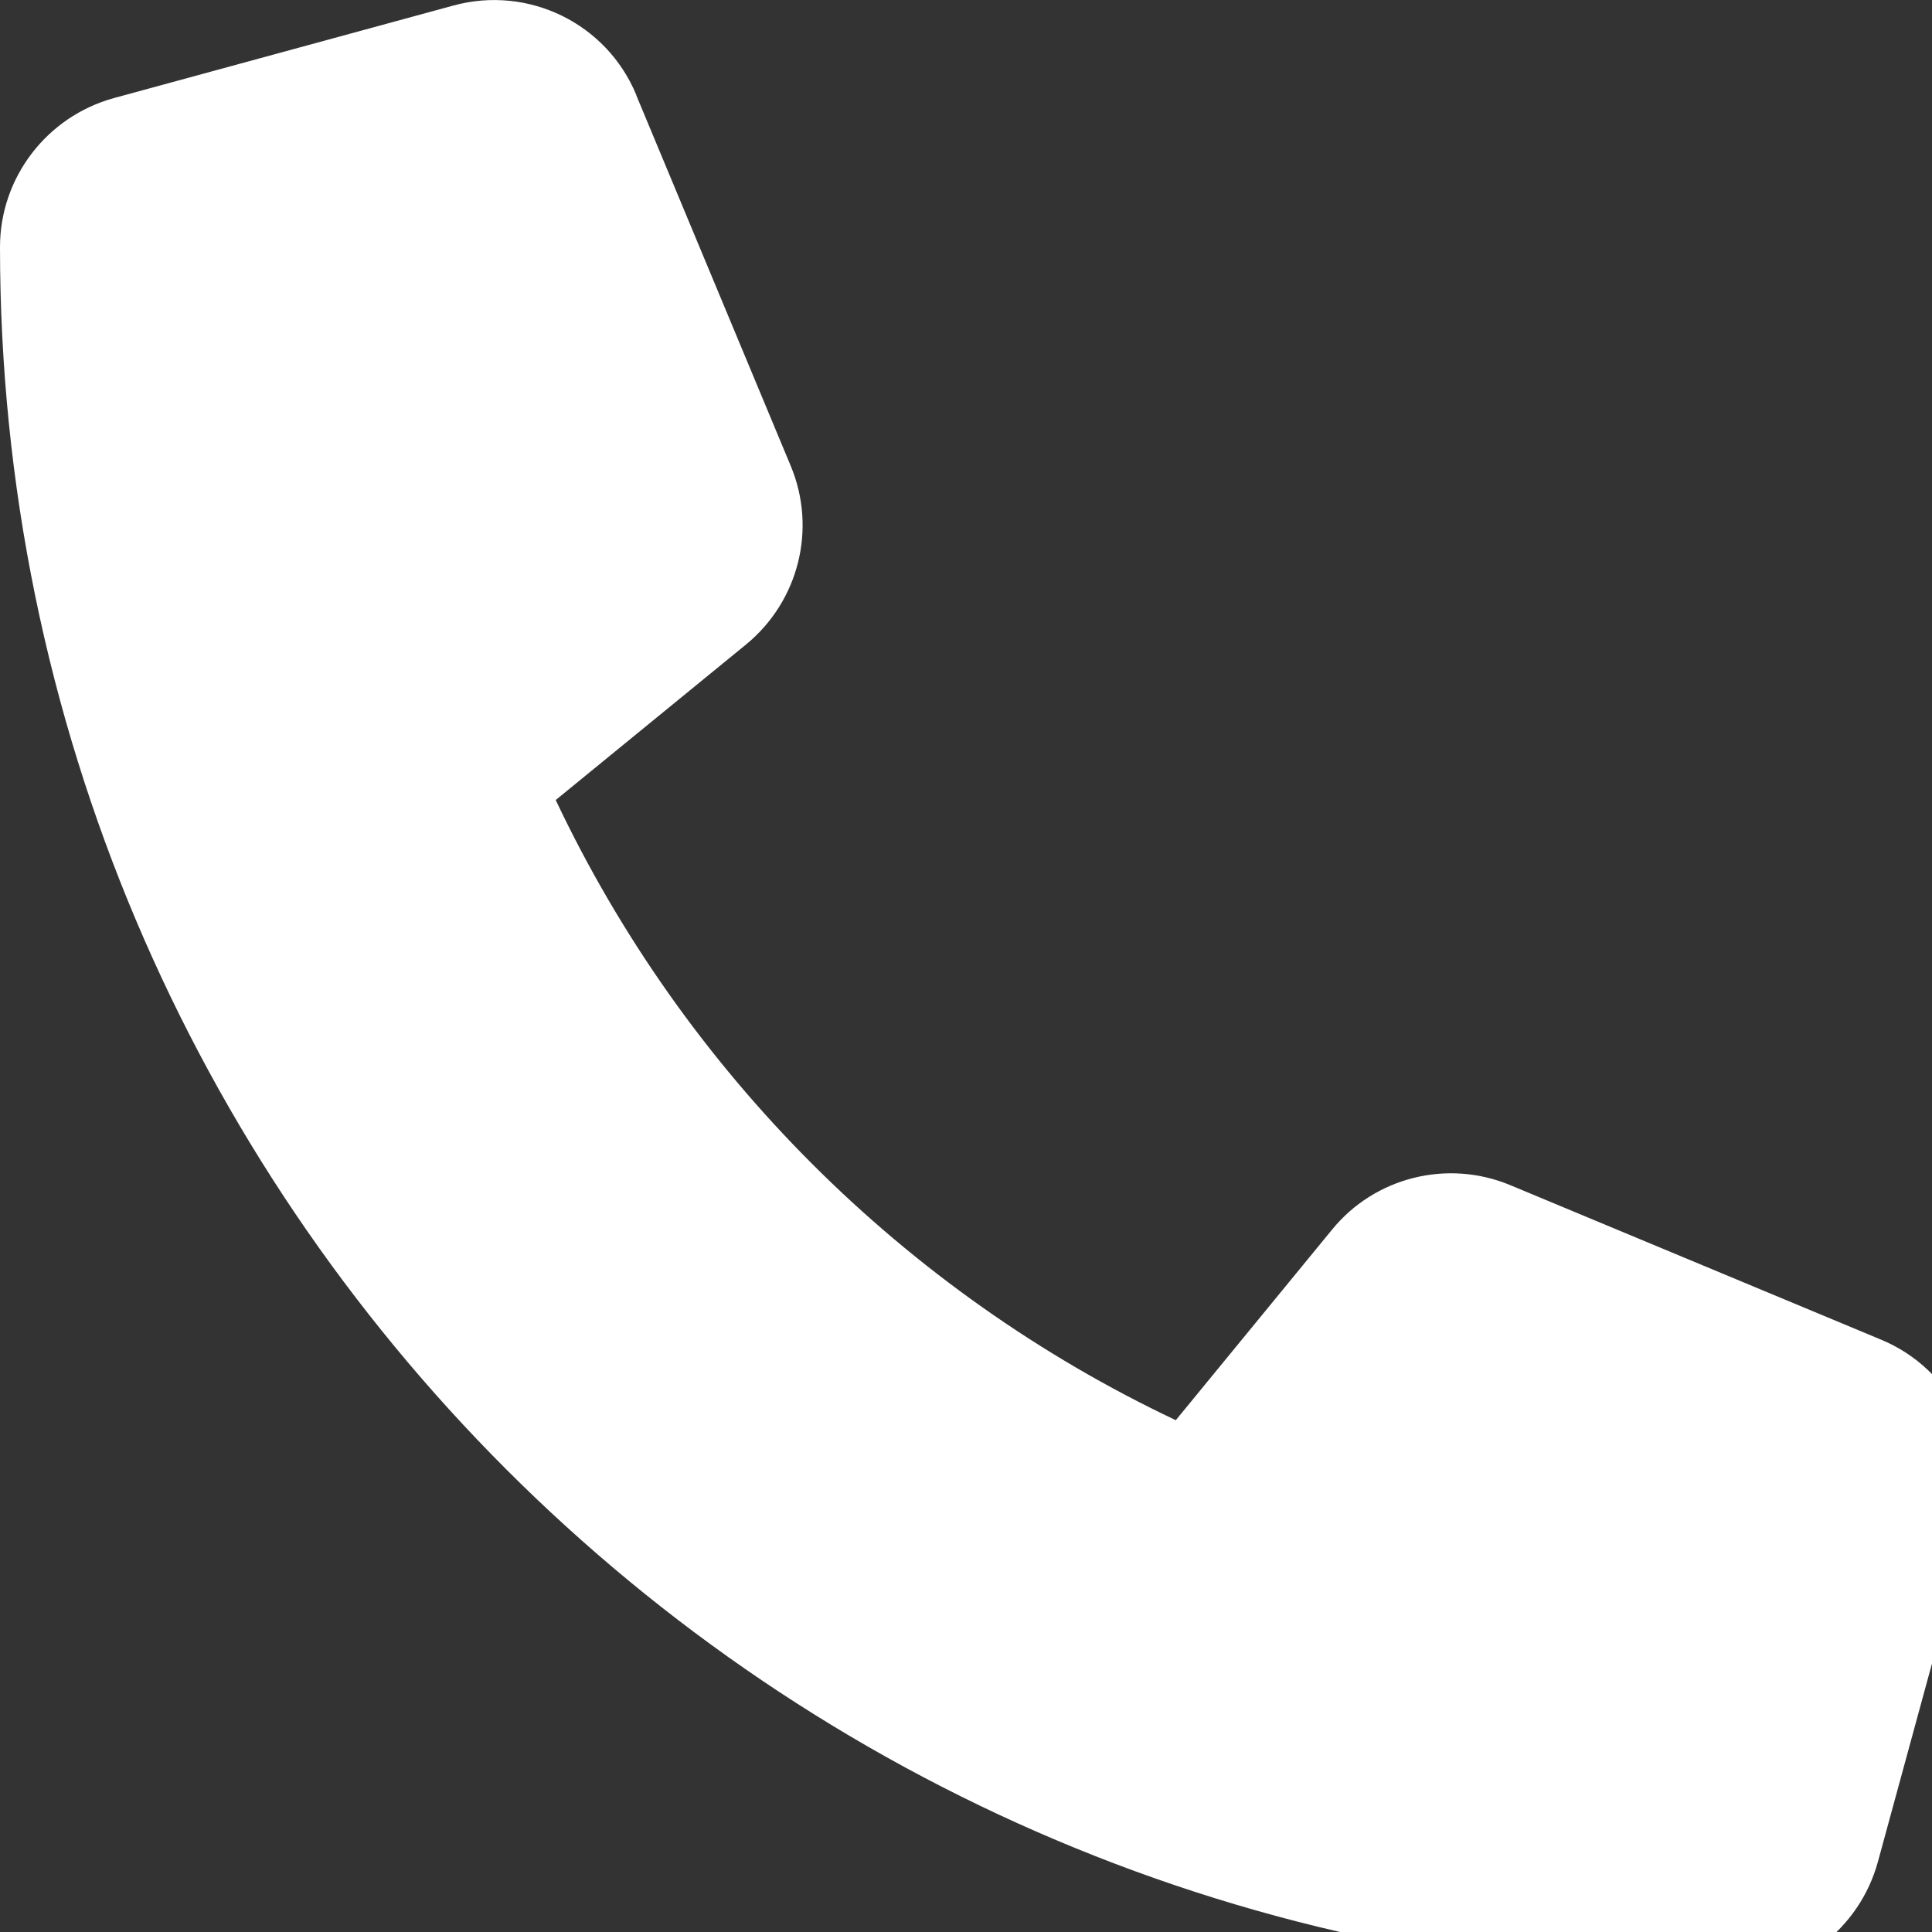 <svg width="22" height="22" viewBox="0 0 22 22" fill="none" xmlns="http://www.w3.org/2000/svg">
<rect x="0" y="0" width="22" height="22" fill="#333333" stroke="none"/>
<path d="M7.246 1.082C6.908 0.265 6.016 -0.17 5.163 0.063L1.296 1.117C0.532 1.328 0 2.022 0 2.813C0 13.685 8.815 22.5 19.687 22.5C20.478 22.5 21.172 21.968 21.383 21.204L22.438 17.337C22.67 16.484 22.235 15.592 21.418 15.254L17.199 13.496C16.483 13.197 15.653 13.404 15.165 14.006L13.389 16.172C10.296 14.709 7.791 12.204 6.328 9.11L8.494 7.34C9.096 6.847 9.303 6.021 9.004 5.305L7.246 1.086V1.082Z" fill="white"/>
</svg>
